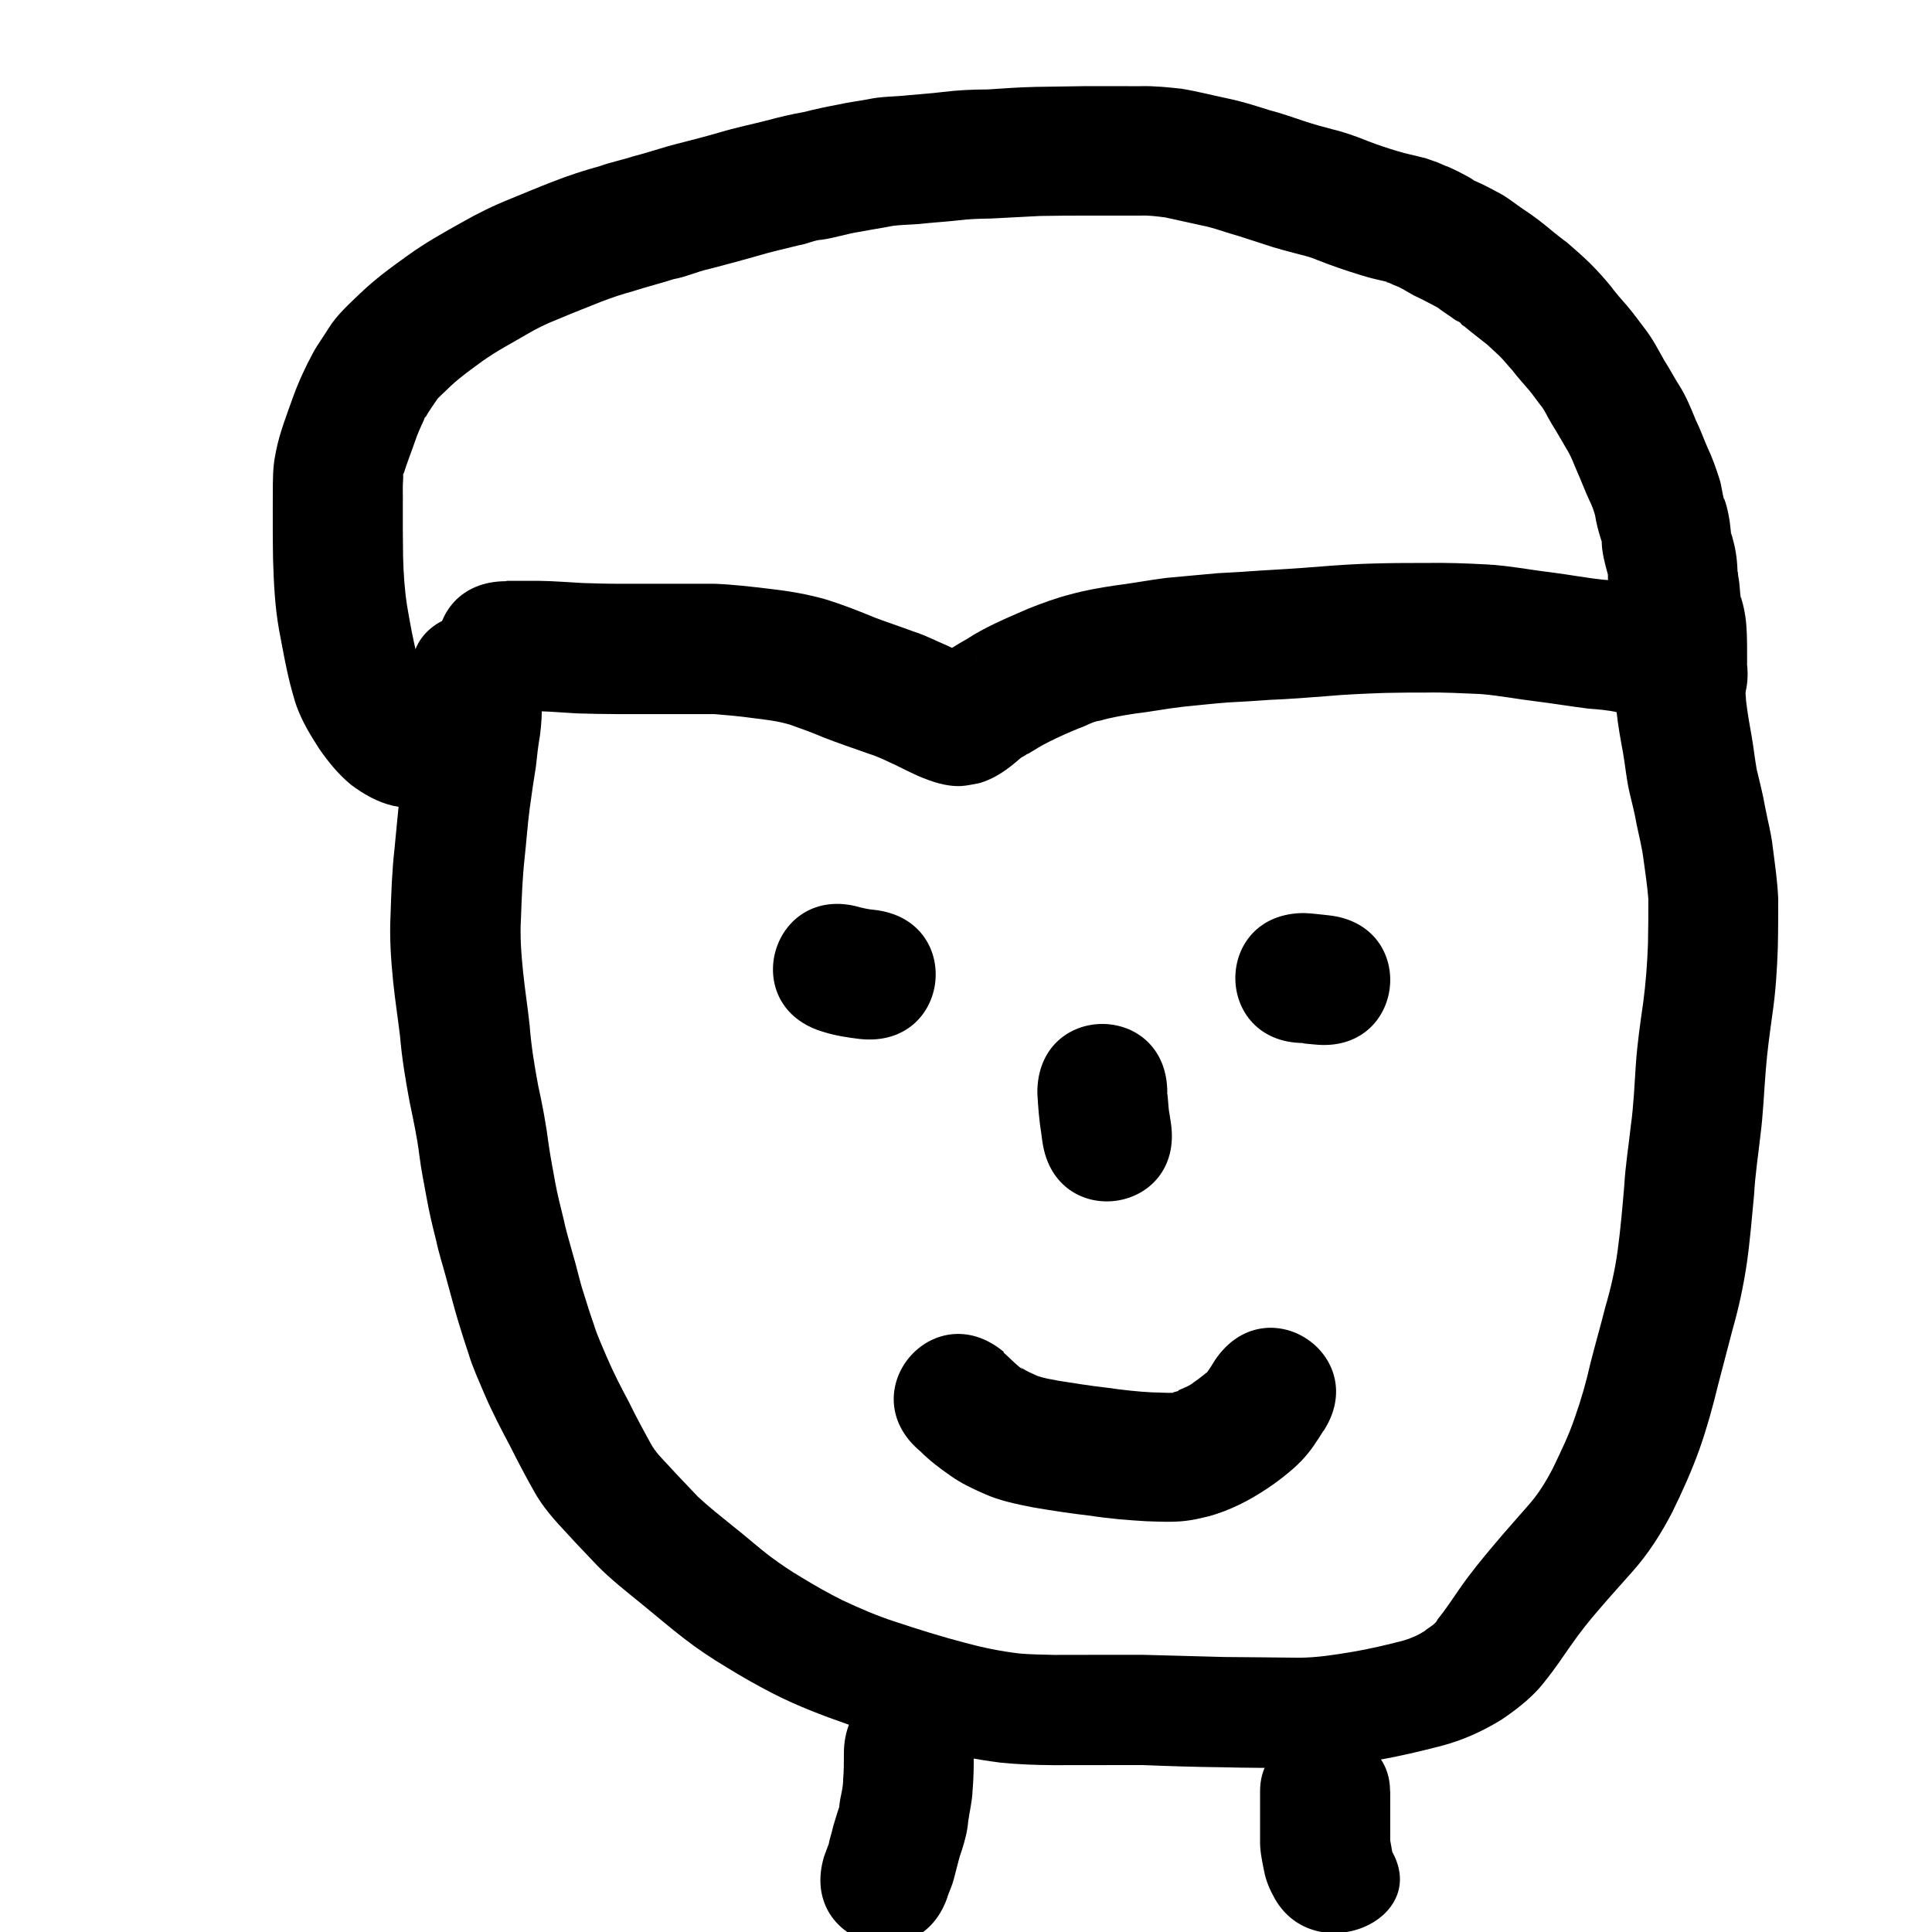 <svg
   xmlns="http://www.w3.org/2000/svg"
   version="1.1"
   viewBox="0 0 5.292 5.292"
   height="20"
   width="20">
  
  <g
     transform="translate(0,-291.708)"
     >
   
    <path
       d="m 2.354,294.193 c 0.013,0.003 0.026,0.006 0.039,0.007 0.25,0.026 0.213,0.38 -0.037,0.354 v 0 c -0.034,-0.004 -0.067,-0.009 -0.099,-0.019 -0.242,-0.069 -0.144,-0.411 0.098,-0.342 z"
       
        />
    <path
       d="m 3.572,294.209 c 0.022,5.7e-4 0.044,0.004 0.066,0.006 0.25,0.026 0.213,0.38 -0.037,0.354 v 0 c -0.003,-2.9e-4 -0.048,-0.004 -0.029,-0.004 -0.251,0 -0.251,-0.356 0,-0.356 z"
       
        />
    <path
       d="m 3.196,294.701 c 1.265e-4,-9.3e-4 2e-4,-0.004 3.704e-4,-0.003 0.004,0.02 0.003,0.041 0.007,0.061 0.003,0.017 0.001,0.008 0.004,0.026 0.036,0.249 -0.316,0.299 -0.352,0.051 v 0 c -0.002,-0.013 -8.202e-4,-0.006 -0.003,-0.022 -0.006,-0.037 -0.009,-0.075 -0.011,-0.113 0,-0.251 0.356,-0.251 0.356,0 z"
       
        />
    <path
       d="m 2.667,296.512 c 6.006e-4,0.034 -1.514e-4,0.068 -0.003,0.101 -0.001,0.028 -0.008,0.056 -0.012,0.084 -0.002,0.027 -0.009,0.052 -0.017,0.078 -0.006,0.017 -0.004,0.011 -0.01,0.032 2.033e-4,-5.3e-4 7.487e-4,-0.002 6.111e-4,-0.002 -0.004,0.017 -0.009,0.033 -0.013,0.05 -0.004,0.016 -0.011,0.031 -0.017,0.047 -7.144e-4,0.002 0.002,-0.003 0.002,-0.005 -0.074,0.24 -0.414,0.136 -0.34,-0.105 v 0 c 4.683e-4,-10e-4 0.023,-0.063 0.01,-0.024 -8.89e-4,0.003 0.001,-0.005 0.002,-0.008 -0.002,0.01 -1.323e-4,4e-4 0.003,-0.013 2.226e-4,-9.5e-4 0.005,-0.019 0.006,-0.022 3.757e-4,-10e-4 -8.149e-4,0.004 -5.477e-4,0.003 0.001,-0.006 0.003,-0.011 0.004,-0.017 0.007,-0.024 0.008,-0.026 0.016,-0.052 -0.001,0.005 -0.002,0.01 -0.003,0.015 -0.001,0.004 0.002,-0.018 0.003,-0.013 1.935e-4,0.002 -8.043e-4,0.009 -5.371e-4,0.007 0.004,-0.036 -7.25e-4,1.7e-4 0.004,-0.032 0.004,-0.02 0.008,-0.035 0.008,-0.055 0.002,-0.023 0.002,-0.046 0.002,-0.07 0,-0.251 0.356,-0.251 0.356,0 z"
       
        />
    <path
       d="m 3.808,296.615 c 0,0.024 0,0.049 0,0.073 0,0.02 0,0.039 0,0.059 0,0.003 -1.508e-4,0.006 0,0.009 9.85e-5,0.002 -0.001,-0.008 1.575e-4,-0.006 3.175e-4,3e-4 0.004,0.024 0.005,0.028 7.938e-4,0.003 0.001,0.008 0.002,0.011 3.44e-4,0.002 -0.002,-0.003 -6.35e-4,-0.004 0.001,-8.3e-4 0.002,0.005 0.001,0.003 -0.006,-0.014 -0.007,-0.016 -0.004,-0.011 0.111,0.191 -0.208,0.324 -0.319,0.133 v 0 c -0.014,-0.025 -0.025,-0.05 -0.03,-0.077 -0.006,-0.029 -0.012,-0.058 -0.011,-0.087 0,-0.02 0,-0.039 0,-0.059 0,-0.024 0,-0.049 0,-0.073 0,-0.213 0.356,-0.213 0.356,0 z"
       
        />
    <path
       d="m 1.484,293.548 c 0,0.028 0,0.055 0,0.083 0.001,0.031 -10e-4,0.061 -0.005,0.092 -0.005,0.028 -0.008,0.056 -0.011,0.084 -0.006,0.038 -0.012,0.077 -0.017,0.115 -0.006,0.045 -0.009,0.091 -0.014,0.136 -0.006,0.055 -0.008,0.11 -0.01,0.165 -0.003,0.05 8.414e-4,0.099 0.006,0.149 0.005,0.049 0.013,0.098 0.018,0.147 0.004,0.054 0.013,0.108 0.023,0.162 0.012,0.054 0.022,0.108 0.029,0.163 0.005,0.035 0.012,0.07 0.018,0.104 0.006,0.032 0.014,0.064 0.022,0.096 0.007,0.034 0.017,0.066 0.026,0.099 0.011,0.036 0.018,0.072 0.03,0.108 0.009,0.029 0.018,0.058 0.028,0.086 0.009,0.03 0.023,0.059 0.035,0.088 0.018,0.042 0.039,0.083 0.061,0.124 0.019,0.039 0.039,0.076 0.06,0.114 0.012,0.022 0.03,0.04 0.048,0.059 0.026,0.029 0.054,0.057 0.081,0.086 0.03,0.028 0.062,0.053 0.094,0.079 0.036,0.028 0.07,0.059 0.106,0.086 0.027,0.02 0.055,0.039 0.084,0.056 0.036,0.022 0.073,0.043 0.111,0.062 0.047,0.022 0.095,0.043 0.145,0.059 0.063,0.021 0.127,0.041 0.192,0.058 0.048,0.013 0.097,0.023 0.147,0.029 0.032,0.003 0.065,0.003 0.097,0.004 0.034,6e-5 0.068,-1e-4 0.102,-1.7e-4 0.047,-8e-5 0.093,-9e-5 0.14,-10e-5 0.074,0.002 0.148,0.004 0.223,0.006 0.069,8.5e-4 0.137,8.5e-4 0.206,0.002 0.049,-3.5e-4 0.097,-0.008 0.145,-0.016 0.047,-0.008 0.094,-0.019 0.14,-0.031 0.021,-0.006 0.041,-0.015 0.058,-0.026 0.01,-0.009 0.032,-0.02 0.035,-0.031 0.022,-0.027 0.041,-0.056 0.061,-0.085 0.029,-0.042 0.061,-0.081 0.094,-0.12 0.03,-0.036 0.061,-0.07 0.092,-0.106 0.029,-0.032 0.051,-0.068 0.07,-0.105 0.022,-0.046 0.044,-0.091 0.06,-0.139 0.017,-0.048 0.031,-0.097 0.042,-0.146 0.013,-0.052 0.028,-0.103 0.041,-0.155 0.015,-0.051 0.027,-0.103 0.034,-0.156 0.008,-0.059 0.013,-0.117 0.018,-0.176 0.003,-0.055 0.012,-0.11 0.018,-0.165 0.008,-0.057 0.01,-0.114 0.014,-0.171 0.004,-0.056 0.012,-0.111 0.02,-0.167 0.007,-0.053 0.011,-0.106 0.013,-0.16 0.001,-0.041 0.001,-0.083 0.001,-0.124 -0.003,-0.035 -0.008,-0.071 -0.013,-0.106 -0.004,-0.033 -0.012,-0.064 -0.019,-0.097 -0.005,-0.03 -0.013,-0.06 -0.02,-0.09 -0.008,-0.035 -0.011,-0.07 -0.017,-0.105 -0.007,-0.038 -0.014,-0.076 -0.018,-0.114 -9.26e-4,-0.023 -0.005,-0.046 -0.008,-0.07 -4.498e-4,-0.004 -8.995e-4,-0.008 -0.001,-0.012 -0.024,-0.212 0.329,-0.242 0.354,-0.029 v 0 c 2.423e-4,0.003 4.762e-4,0.004 7.144e-4,0.007 0.003,0.025 0.008,0.049 0.009,0.074 0.004,0.034 0.01,0.068 0.016,0.101 0.005,0.029 0.008,0.058 0.013,0.086 0.008,0.034 0.017,0.068 0.023,0.103 0.007,0.037 0.017,0.073 0.021,0.11 0.006,0.047 0.013,0.094 0.015,0.141 6.9e-6,0.045 6.43e-5,0.089 -0.001,0.134 -0.002,0.061 -0.006,0.123 -0.015,0.184 -0.007,0.051 -0.014,0.101 -0.018,0.152 -0.005,0.061 -0.007,0.121 -0.015,0.182 -0.006,0.053 -0.014,0.105 -0.017,0.159 -0.006,0.063 -0.011,0.126 -0.02,0.189 -0.009,0.061 -0.022,0.122 -0.039,0.181 -0.013,0.051 -0.027,0.102 -0.04,0.153 -0.014,0.058 -0.03,0.116 -0.05,0.173 -0.021,0.059 -0.047,0.117 -0.075,0.174 -0.03,0.058 -0.066,0.115 -0.111,0.165 -0.03,0.034 -0.061,0.068 -0.09,0.102 -0.027,0.031 -0.053,0.064 -0.076,0.097 -0.023,0.033 -0.045,0.066 -0.07,0.097 -0.006,0.008 -0.012,0.015 -0.019,0.023 -0.029,0.032 -0.064,0.059 -0.101,0.084 -0.05,0.031 -0.104,0.056 -0.164,0.072 -0.058,0.015 -0.116,0.029 -0.175,0.039 -0.071,0.012 -0.143,0.022 -0.216,0.022 -0.071,-10e-5 -0.141,-2.5e-4 -0.212,-0.002 -0.072,-8.5e-4 -0.144,-0.003 -0.216,-0.006 -0.046,10e-6 -0.093,2e-5 -0.139,10e-5 -0.035,8e-5 -0.071,2.5e-4 -0.106,1.5e-4 -0.049,-3.8e-4 -0.097,-0.002 -0.146,-0.007 -0.069,-0.009 -0.137,-0.022 -0.203,-0.04 -0.073,-0.019 -0.144,-0.041 -0.215,-0.065 -0.069,-0.024 -0.137,-0.05 -0.202,-0.083 -0.045,-0.023 -0.089,-0.048 -0.131,-0.074 -0.04,-0.024 -0.079,-0.05 -0.115,-0.078 -0.039,-0.03 -0.075,-0.061 -0.113,-0.092 -0.043,-0.035 -0.088,-0.07 -0.126,-0.109 -0.026,-0.028 -0.053,-0.055 -0.079,-0.084 -0.036,-0.038 -0.071,-0.077 -0.095,-0.122 -0.022,-0.039 -0.043,-0.079 -0.063,-0.119 -0.025,-0.047 -0.05,-0.095 -0.071,-0.144 -0.015,-0.036 -0.032,-0.072 -0.043,-0.109 -0.01,-0.03 -0.02,-0.061 -0.029,-0.091 -0.012,-0.04 -0.022,-0.08 -0.033,-0.119 -0.009,-0.034 -0.02,-0.067 -0.027,-0.101 -0.01,-0.039 -0.019,-0.077 -0.026,-0.116 -0.007,-0.039 -0.015,-0.077 -0.02,-0.117 -0.006,-0.05 -0.017,-0.099 -0.027,-0.148 -0.011,-0.059 -0.021,-0.119 -0.026,-0.179 -0.006,-0.05 -0.014,-0.101 -0.019,-0.151 -0.006,-0.06 -0.01,-0.12 -0.007,-0.18 0.002,-0.061 0.004,-0.122 0.011,-0.183 0.005,-0.05 0.009,-0.099 0.015,-0.149 0.005,-0.037 0.012,-0.075 0.017,-0.112 0.004,-0.027 0.007,-0.053 0.011,-0.08 0.002,-0.02 0.004,-0.041 0.003,-0.061 0,-0.028 0,-0.055 0,-0.083 0,-0.213 0.356,-0.213 0.356,0 z"
       
        />
    <path
       d="m 1.388,293.299 c 0.029,0 0.058,0 0.088,0 0.041,4.5e-4 0.081,0.004 0.121,0.006 0.032,10e-4 0.064,0.002 0.096,0.002 0.031,1.2e-4 0.061,6e-5 0.092,5e-5 0.031,-2e-5 0.062,-3e-5 0.092,-3e-5 0.027,-1e-5 0.054,-1e-5 0.081,-1e-5 0.05,0.002 0.101,0.008 0.151,0.014 0.053,0.006 0.106,0.015 0.157,0.03 0.044,0.014 0.088,0.031 0.131,0.049 0.035,0.013 0.071,0.025 0.106,0.038 0.032,0.01 0.062,0.026 0.093,0.039 0.022,0.01 0.043,0.022 0.065,0.032 0.006,10e-4 -1.53e-5,-10e-5 0.015,0.006 0.002,8.9e-4 -0.004,-0.002 -0.007,-0.003 -0.003,-10e-4 -0.006,-0.002 -0.009,-0.003 -0.036,-0.006 -0.028,-0.004 -0.067,-10e-6 -0.032,0.008 -0.061,0.032 -0.026,0.003 0.025,-0.021 0.054,-0.038 0.082,-0.054 0.023,-0.015 0.049,-0.029 0.074,-0.041 0.031,-0.015 0.062,-0.028 0.094,-0.042 0.038,-0.015 0.076,-0.029 0.115,-0.039 0.04,-0.011 0.08,-0.018 0.12,-0.024 0.048,-0.006 0.095,-0.015 0.142,-0.021 0.047,-0.004 0.094,-0.009 0.142,-0.013 0.038,-0.002 0.076,-0.004 0.114,-0.007 0.051,-0.003 0.102,-0.006 0.152,-0.01 0.06,-0.005 0.12,-0.009 0.18,-0.01 0.041,-0.001 0.082,-0.001 0.123,-0.001 0.056,-10e-4 0.111,0.001 0.167,0.004 0.06,0.003 0.119,0.015 0.179,0.022 0.047,0.006 0.094,0.015 0.142,0.02 0.037,0.002 0.074,0.007 0.11,0.015 0.028,0.005 0.056,0.013 0.083,0.021 0.237,0.084 0.118,0.419 -0.119,0.335 v 0 c 0.003,8.6e-4 0.014,0.003 0.01,0.003 -0.017,-0.003 -0.029,-0.008 -0.047,-0.011 -0.026,-0.006 -0.052,-0.008 -0.079,-0.01 -0.048,-0.006 -0.096,-0.014 -0.144,-0.02 -0.051,-0.006 -0.101,-0.016 -0.152,-0.02 -0.05,-0.002 -0.099,-0.005 -0.149,-0.004 -0.038,10e-6 -0.075,0 -0.113,10e-4 -0.054,0.002 -0.107,0.004 -0.161,0.009 -0.051,0.004 -0.103,0.008 -0.154,0.01 -0.038,0.003 -0.075,0.005 -0.113,0.007 -0.042,0.003 -0.084,0.008 -0.126,0.012 -0.044,0.005 -0.089,0.014 -0.133,0.019 -0.031,0.005 -0.062,0.01 -0.093,0.019 -0.02,0.002 -0.039,0.015 -0.058,0.021 -0.027,0.011 -0.054,0.023 -0.08,0.036 -0.021,0.01 -0.041,0.023 -0.061,0.035 0.006,-0.005 0.002,-0.002 -0.011,0.006 -0.022,0.013 0.022,-0.019 -0.008,0.005 -0.002,0.002 -0.004,0.003 -0.006,0.005 -0.031,0.027 -0.065,0.051 -0.106,0.063 -0.017,0.003 -0.033,0.007 -0.05,0.008 -0.042,0.002 -0.081,-0.012 -0.119,-0.028 -0.02,-0.009 -0.04,-0.019 -0.06,-0.029 -0.024,-0.011 -0.047,-0.023 -0.073,-0.031 -0.042,-0.015 -0.084,-0.029 -0.125,-0.045 -0.03,-0.013 -0.061,-0.024 -0.092,-0.035 -0.033,-0.01 -0.067,-0.014 -0.101,-0.018 -0.035,-0.005 -0.07,-0.008 -0.106,-0.011 -0.027,0 -0.054,-10e-6 -0.081,0 -0.031,0 -0.062,1e-5 -0.092,3e-5 -0.031,2e-5 -0.063,8e-5 -0.094,-5e-5 -0.037,-2.4e-4 -0.074,-7.5e-4 -0.111,-0.002 -0.035,-0.002 -0.07,-0.005 -0.105,-0.006 -0.029,0 -0.058,0 -0.088,0 -0.251,0 -0.251,-0.356 0,-0.356 z"
       
        />
    <path
       d="m 1.191,293.928 c -0.039,2.9e-4 -0.077,-0.005 -0.115,-0.013 -0.042,-0.01 -0.079,-0.031 -0.114,-0.057 -0.034,-0.028 -0.062,-0.062 -0.087,-0.098 -0.024,-0.037 -0.047,-0.075 -0.062,-0.116 -0.005,-0.013 -0.008,-0.026 -0.012,-0.039 -0.016,-0.057 -0.026,-0.116 -0.037,-0.174 -0.011,-0.062 -0.014,-0.125 -0.016,-0.189 -0.001,-0.051 -9.1667e-4,-0.102 -8.3862e-4,-0.153 6.3222e-4,-0.037 -0.001,-0.074 0.003,-0.11 0.001,-0.012 0.004,-0.024 0.006,-0.036 0.01,-0.05 0.029,-0.098 0.046,-0.146 0.015,-0.042 0.034,-0.083 0.055,-0.122 0.013,-0.024 0.029,-0.045 0.043,-0.068 0.023,-0.037 0.056,-0.066 0.087,-0.096 0.04,-0.038 0.083,-0.07 0.128,-0.102 0.048,-0.035 0.1,-0.064 0.152,-0.093 0.042,-0.024 0.085,-0.045 0.13,-0.063 0.039,-0.016 0.077,-0.032 0.116,-0.047 0.043,-0.017 0.086,-0.031 0.13,-0.043 0.03,-0.011 0.062,-0.017 0.092,-0.027 0.04,-0.01 0.079,-0.024 0.119,-0.034 0.039,-0.01 0.078,-0.02 0.116,-0.031 0.043,-0.013 0.087,-0.022 0.13,-0.033 0.033,-0.009 0.067,-0.017 0.101,-0.023 0.032,-0.008 0.064,-0.015 0.097,-0.021 0.026,-0.006 0.053,-0.009 0.079,-0.014 0.036,-0.008 0.073,-0.007 0.109,-0.011 0.032,-0.003 0.064,-0.005 0.096,-0.009 0.041,-0.005 0.082,-0.007 0.123,-0.007 0.044,-0.003 0.087,-0.006 0.131,-0.007 0.044,-10e-4 0.088,-10e-4 0.133,-0.002 0.029,-4e-5 0.059,0 0.088,2e-5 0.022,2e-5 0.044,2e-5 0.066,2e-5 0.038,-10e-4 0.076,0.003 0.113,0.007 0.043,0.007 0.085,0.018 0.128,0.027 0.039,0.008 0.076,0.02 0.114,0.032 0.031,0.008 0.062,0.019 0.092,0.029 0.026,0.009 0.053,0.016 0.079,0.023 0.034,0.008 0.067,0.02 0.099,0.033 0.026,0.01 0.053,0.019 0.08,0.027 0.022,0.007 0.045,0.011 0.067,0.017 0.004,10e-4 0.008,0.002 0.012,0.003 0.01,0.004 0.021,0.007 0.031,0.011 0.023,0.01 0.031,0.014 0.022,0.009 0.021,0.009 0.041,0.019 0.061,0.03 0.021,0.012 0.011,0.008 0.02,0.012 0.021,0.009 0.042,0.02 0.062,0.031 0.026,0.013 0.048,0.032 0.072,0.048 0.025,0.016 0.048,0.034 0.071,0.053 0.014,0.012 0.031,0.025 0.047,0.037 0.027,0.024 0.034,0.029 0.062,0.056 0.02,0.02 0.039,0.041 0.057,0.063 0.014,0.019 0.029,0.036 0.045,0.054 0.018,0.021 0.034,0.044 0.051,0.066 0.02,0.026 0.035,0.056 0.051,0.084 0.015,0.023 0.027,0.047 0.042,0.07 0.018,0.029 0.031,0.061 0.044,0.093 0.012,0.024 0.021,0.05 0.032,0.075 0.013,0.027 0.023,0.056 0.032,0.084 0.007,0.02 0.008,0.043 0.014,0.06 5.82e-4,0.002 -7.938e-4,-0.004 -0.001,-0.006 0.011,0.03 0.016,0.061 0.019,0.093 0.003,0.044 3.969e-4,0.01 7.673e-4,0.009 8.731e-4,-0.001 5.291e-4,0.003 7.937e-4,0.004 -4.762e-4,-0.003 -0.001,-0.006 -0.001,-0.009 5.24e-5,-0.002 0.001,0.003 0.002,0.005 0.001,0.004 0.002,0.008 0.003,0.012 0.009,0.031 0.012,0.062 0.013,0.094 -1.19e-5,-0.002 -0.001,-0.007 -3.55e-5,-0.006 0.001,0.002 7.409e-4,0.005 0.001,0.008 5.292e-4,0.004 0.001,0.008 0.002,0.012 0.002,0.013 0.003,0.027 0.004,0.04 0.006,0.039 -0.005,-0.018 0.003,0.018 5.027e-4,0.002 -0.002,-0.005 -0.001,-0.007 8.732e-4,-0.002 0.001,0.004 0.002,0.006 0.009,0.03 0.013,0.061 0.014,0.092 9.79e-4,0.025 8.467e-4,0.049 8.467e-4,0.074 4.76e-5,0.002 -1.326e-4,0.037 2.3e-5,0.012 0.026,0.25 -0.328,0.286 -0.354,0.036 v 0 c -0.001,-0.016 -0.002,-0.032 -0.002,-0.048 1.27e-5,-0.019 1.056e-4,-0.037 -3.969e-4,-0.056 -1.6e-4,-0.005 5.557e-4,-0.007 -8.466e-4,-0.011 -0.008,-0.029 -0.015,-0.058 -0.016,-0.088 -0.002,-0.023 -0.006,-0.046 -0.008,-0.069 -1.032e-4,-0.004 -1.14e-4,-0.008 -2.41e-5,-0.011 -0.008,-0.029 -0.016,-0.058 -0.017,-0.088 -1.51e-5,-7.8e-4 -7.673e-4,-0.002 -4.55e-5,-0.002 3.175e-4,-1.2e-4 0.004,0.011 -0.003,-0.01 -0.006,-0.02 -0.012,-0.041 -0.015,-0.062 -0.004,-0.015 -0.009,-0.028 -0.016,-0.042 -0.012,-0.026 -0.022,-0.053 -0.034,-0.08 -0.008,-0.018 -0.014,-0.036 -0.024,-0.053 -0.015,-0.025 -0.029,-0.051 -0.045,-0.076 -0.014,-0.024 -0.017,-0.032 -0.025,-0.044 -0.012,-0.015 -0.023,-0.031 -0.035,-0.046 -0.016,-0.019 -0.033,-0.037 -0.048,-0.057 -0.012,-0.013 -0.023,-0.027 -0.034,-0.038 -0.013,-0.012 -0.034,-0.032 -0.037,-0.034 -0.02,-0.016 -0.04,-0.031 -0.059,-0.047 0.006,0.003 -0.008,-0.004 -0.01,-0.008 -0.003,-0.006 -0.011,-0.007 -0.017,-0.011 -0.003,-0.002 -0.005,-0.004 -0.008,-0.006 -0.013,-0.009 -0.027,-0.018 -0.04,-0.028 -0.021,-0.011 -0.043,-0.023 -0.065,-0.033 -0.018,-0.01 -0.037,-0.022 -0.046,-0.025 -0.005,-0.002 -0.011,-0.004 -0.016,-0.007 -0.003,-0.002 0.014,0.005 0.01,0.004 -0.005,-0.002 -0.01,-0.004 -0.015,-0.006 -0.002,-9e-4 -0.009,-0.001 -0.007,-0.003 7.91e-5,-5e-5 0.016,0.005 0.003,9e-4 0.002,2.3e-4 0.006,0.001 0.005,6.9e-4 -0.021,-0.005 -0.041,-0.009 -0.062,-0.015 -0.007,-0.002 -0.014,-0.004 -0.02,-0.006 -0.039,-0.012 -0.077,-0.025 -0.115,-0.04 -0.016,-0.007 -0.033,-0.012 -0.051,-0.016 -0.032,-0.009 -0.063,-0.016 -0.094,-0.027 -0.032,-0.01 -0.063,-0.021 -0.095,-0.03 -0.025,-0.008 -0.051,-0.017 -0.077,-0.022 -0.033,-0.007 -0.067,-0.015 -0.1,-0.022 -0.023,-0.003 -0.046,-0.006 -0.069,-0.005 -0.022,0 -0.044,-1e-5 -0.066,-3e-5 -0.029,-2e-5 -0.058,-6e-5 -0.087,-2e-5 -0.04,9e-5 -0.081,2.1e-4 -0.121,0.001 -0.045,0.002 -0.09,0.005 -0.135,0.007 -0.03,6.3e-4 -0.059,10e-4 -0.089,0.005 -0.036,0.004 -0.072,0.006 -0.108,0.01 -0.024,0.002 -0.047,0.002 -0.071,0.005 -0.03,0.006 -0.059,0.01 -0.089,0.016 -0.036,0.005 -0.07,0.017 -0.106,0.022 -0.021,0.001 -0.041,0.012 -0.062,0.015 -0.04,0.01 -0.081,0.019 -0.12,0.031 -0.042,0.012 -0.084,0.023 -0.126,0.034 -0.033,0.007 -0.064,0.022 -0.098,0.028 -0.037,0.012 -0.074,0.021 -0.111,0.033 -0.03,0.008 -0.059,0.018 -0.088,0.029 -0.04,0.016 -0.081,0.032 -0.121,0.049 -0.028,0.011 -0.055,0.024 -0.082,0.04 -0.041,0.024 -0.083,0.046 -0.121,0.073 -0.03,0.022 -0.06,0.043 -0.088,0.069 -0.019,0.019 -0.035,0.032 -0.038,0.038 -0.011,0.016 -0.021,0.03 -0.03,0.046 -0.005,0.003 -7.276e-4,1.9e-4 -0.007,0.013 -0.008,0.017 -0.016,0.035 -0.022,0.053 -0.01,0.029 -0.022,0.059 -0.031,0.088 -0.004,0.006 -0.001,0.001 -0.002,0.016 -0.002,0.023 -3.307e-4,0.046 -8.784e-4,0.07 -7.29e-5,0.048 -1.771e-4,0.095 6.906e-4,0.142 0.001,0.045 0.004,0.091 0.011,0.136 0.008,0.046 0.016,0.093 0.028,0.138 4.392e-4,0.018 0.018,0.036 0.026,0.052 0.001,0.002 0.027,0.035 0.01,0.017 0.003,0.002 0.011,0.007 0.008,0.006 -0.004,-10e-4 -0.007,-0.005 -0.011,-0.007 -0.004,-0.003 -0.01,-0.004 -0.014,-0.006 -0.002,-7.1e-4 0.007,0.002 0.005,0.002 -0.003,2.1e-4 -0.005,-0.001 -0.008,-0.002 0.001,3e-4 0.004,3.7e-4 0.003,9.1e-4 -0.001,7.3e-4 -0.006,-4e-4 -0.005,-1.7e-4 0.011,0.002 0.022,0.003 0.033,0.003 0.251,0 0.251,0.356 0,0.356 z"
       
        />
    <path
       d="m 2.749,295.413 c 0.007,0.005 0.045,0.044 0.052,0.045 0.002,5.8e-4 -0.004,-0.003 -0.005,-0.005 0.015,0.011 0.029,0.016 0.046,0.024 0.017,0.006 0.036,0.009 0.057,0.013 0.044,0.007 0.088,0.014 0.132,0.019 0.042,0.006 0.085,0.011 0.127,0.013 0.019,-1.6e-4 0.037,0.002 0.056,10e-4 3.969e-4,-2e-5 -9.26e-4,-8.2e-4 -5.821e-4,-10e-4 0.001,-8.5e-4 0.003,-0.001 0.004,-0.001 0.003,-10e-4 0.007,-0.002 0.01,-0.003 3.704e-4,-5e-4 5.556e-4,-10e-4 0.001,-0.002 0.015,-0.007 0.029,-0.011 0.042,-0.022 0.015,-0.01 0.029,-0.022 0.043,-0.033 0.005,-0.006 -0.009,0.01 -0.006,0.005 0.002,-0.004 0.006,-0.007 0.009,-0.01 0.001,-0.001 -0.002,0.002 -0.003,0.003 -0.008,0.01 -0.012,0.017 -0.007,0.008 0.044,-0.066 -0.011,0.018 0.022,-0.034 0.141,-0.208 0.435,-0.009 0.294,0.199 v 0 c 0.017,-0.029 -0.031,0.05 -0.01,0.014 -0.018,0.031 -0.041,0.059 -0.068,0.083 -0.023,0.02 -0.047,0.039 -0.073,0.056 -0.049,0.033 -0.102,0.06 -0.159,0.076 -0.026,0.006 -0.04,0.01 -0.066,0.013 -0.035,0.004 -0.071,0.002 -0.106,9e-4 -0.051,-0.003 -0.102,-0.007 -0.153,-0.015 -0.053,-0.006 -0.105,-0.014 -0.158,-0.023 -0.045,-0.009 -0.091,-0.018 -0.133,-0.037 -0.032,-0.014 -0.064,-0.029 -0.092,-0.049 -0.029,-0.02 -0.058,-0.042 -0.083,-0.067 -0.193,-0.161 0.034,-0.434 0.228,-0.273 z"
       
        />
  </g>
</svg>

